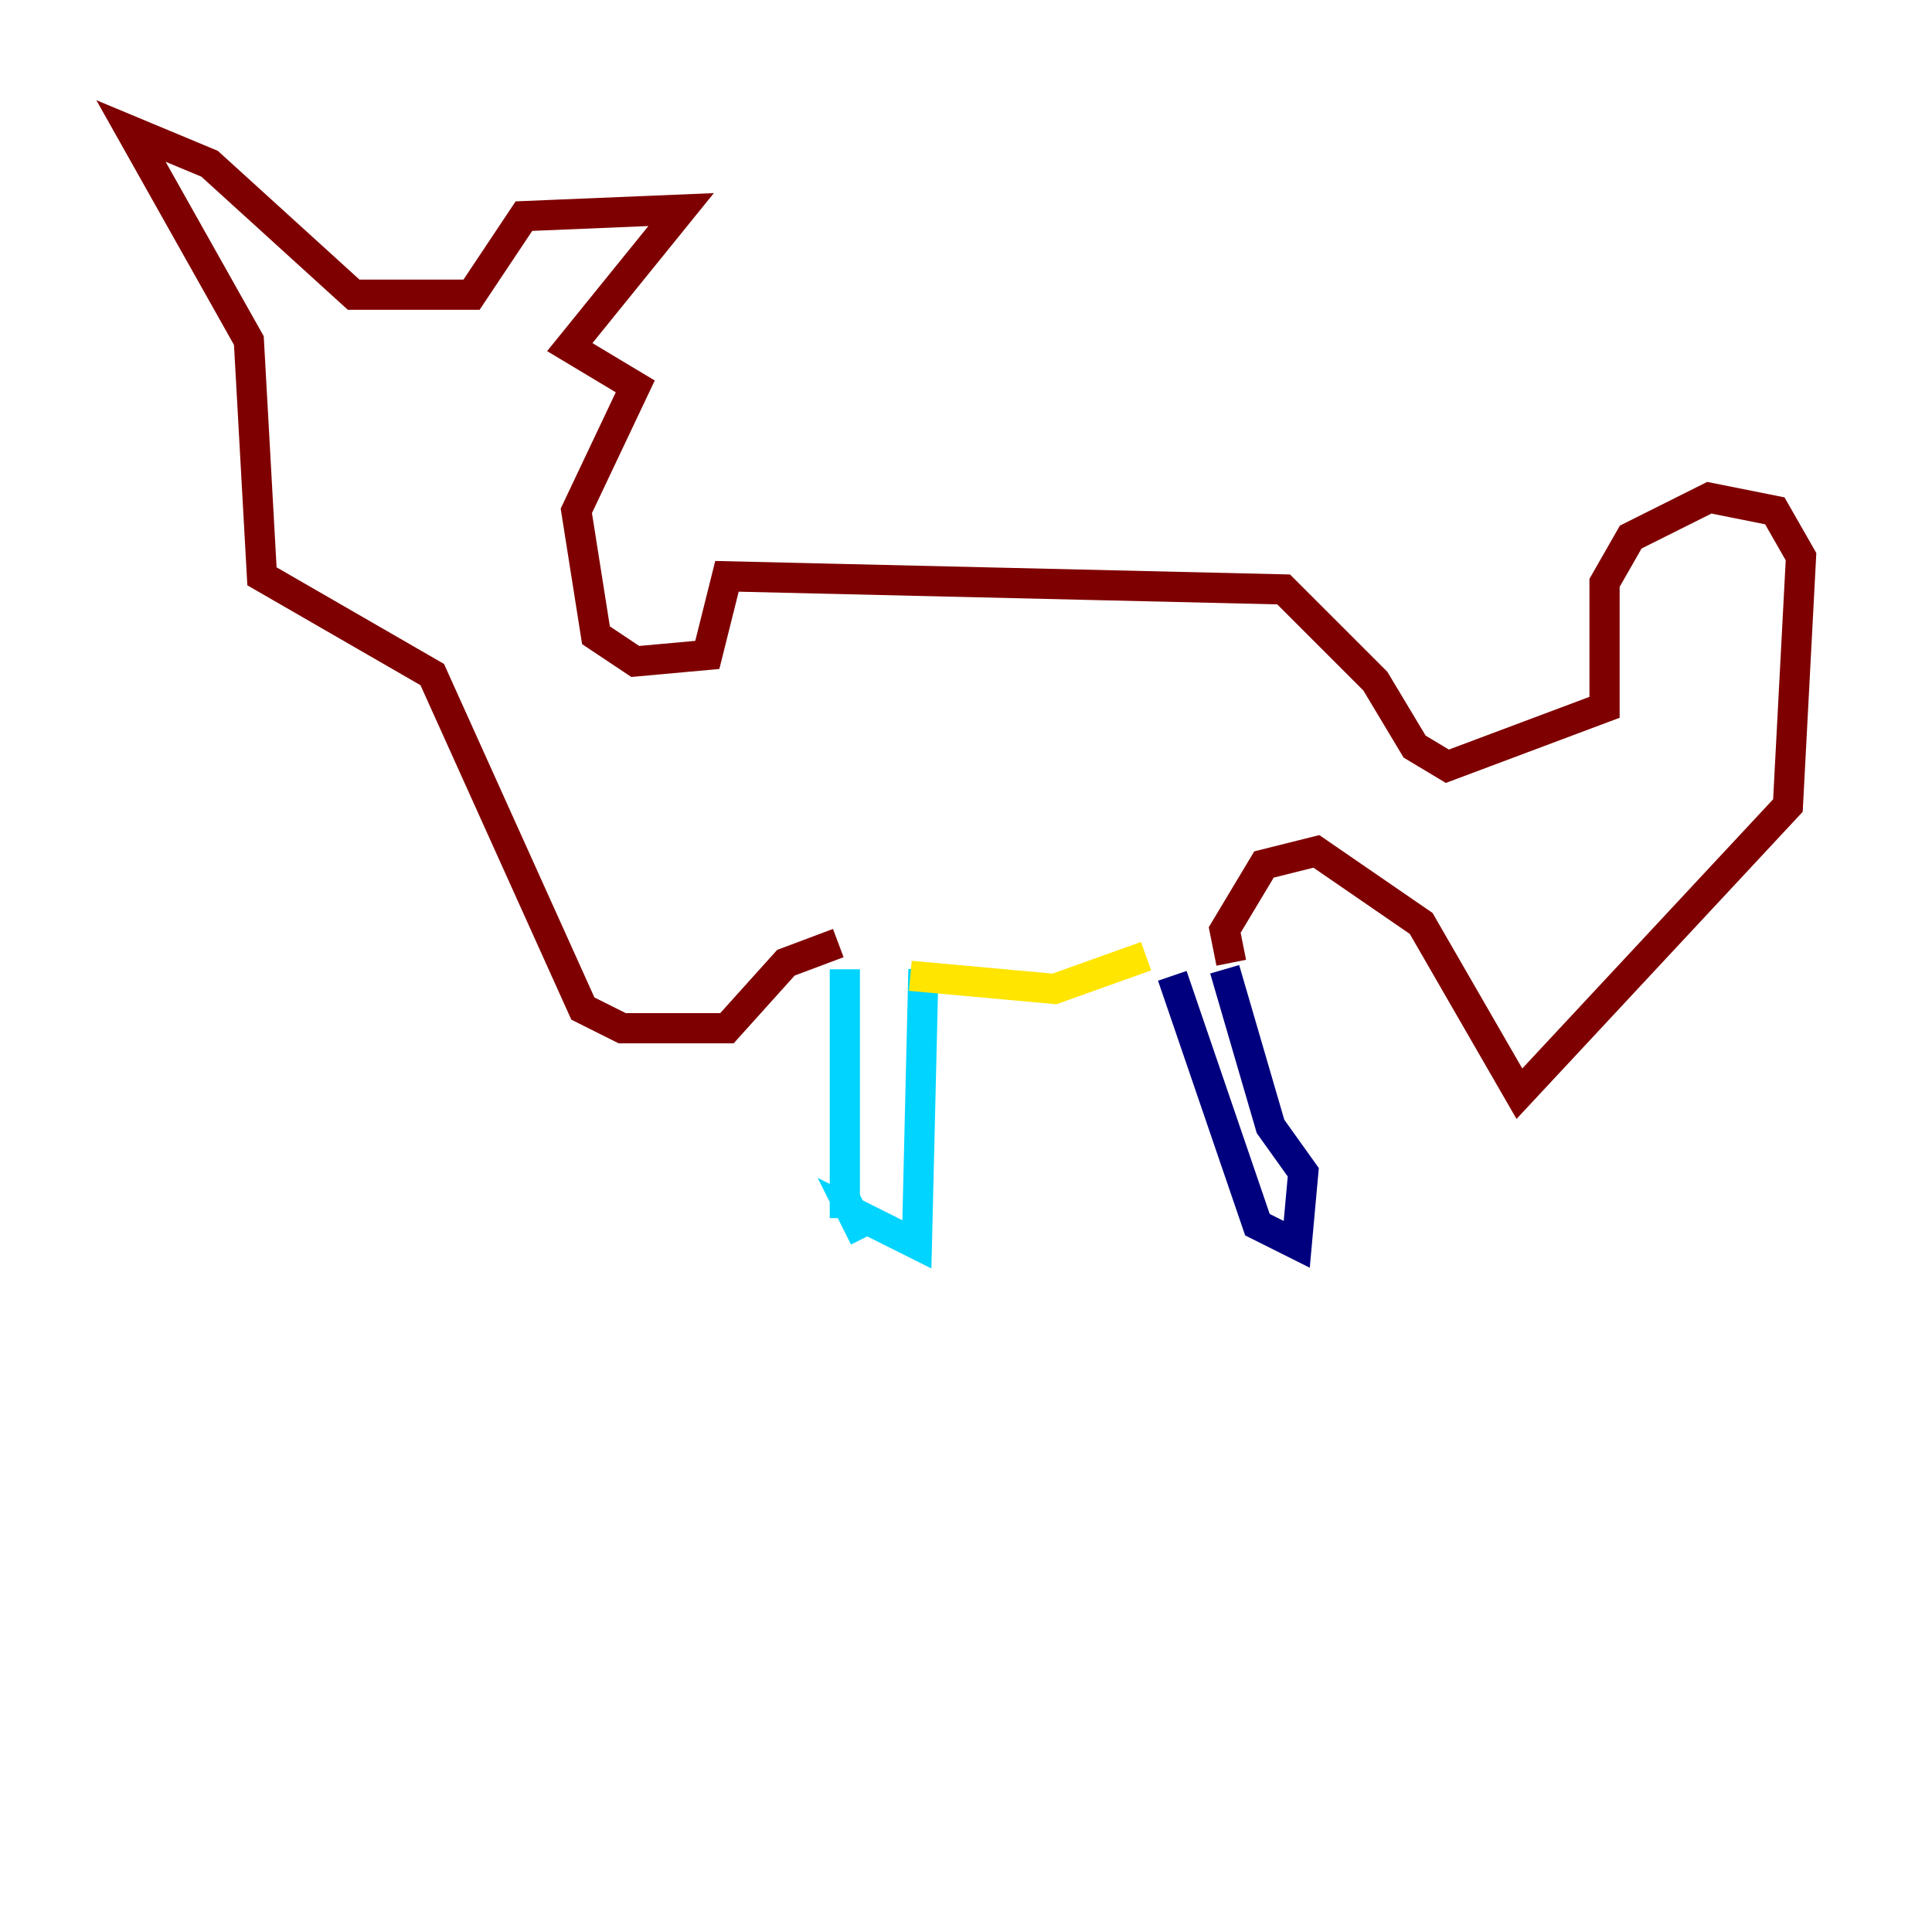 <?xml version="1.0" encoding="utf-8" ?>
<svg baseProfile="tiny" height="128" version="1.2" viewBox="0,0,128,128" width="128" xmlns="http://www.w3.org/2000/svg" xmlns:ev="http://www.w3.org/2001/xml-events" xmlns:xlink="http://www.w3.org/1999/xlink"><defs /><polyline fill="none" points="77.668,64.651 83.308,81.139 85.912,82.441 86.346,77.668 84.176,74.63 81.139,64.217" stroke="#00007f" stroke-width="2" /><polyline fill="none" points="61.18,64.217 60.746,82.441 56.407,80.271 57.275,82.007 55.973,79.403 55.973,80.705 55.973,64.217" stroke="#00d4ff" stroke-width="2" /><polyline fill="none" points="60.312,64.651 69.858,65.519 75.932,63.349" stroke="#ffe500" stroke-width="2" /><polyline fill="none" points="81.573,63.783 81.139,61.614 83.742,57.275 87.214,56.407 94.156,61.18 100.664,72.461 118.454,53.37 119.322,36.881 117.586,33.844 113.248,32.976 108.041,35.58 106.305,38.617 106.305,46.861 95.891,50.766 93.722,49.464 91.119,45.125 85.044,39.051 48.163,38.183 46.861,43.39 42.088,43.824 39.485,42.088 38.183,33.844 42.088,25.6 37.749,22.997 45.125,13.885 34.712,14.319 31.241,19.525 23.43,19.525 13.885,10.848 8.678,8.678 16.488,22.563 17.356,38.183 28.637,44.691 38.617,66.82 41.22,68.122 48.163,68.122 52.068,63.783 55.539,62.481" stroke="#7f0000" stroke-width="2" /></svg>